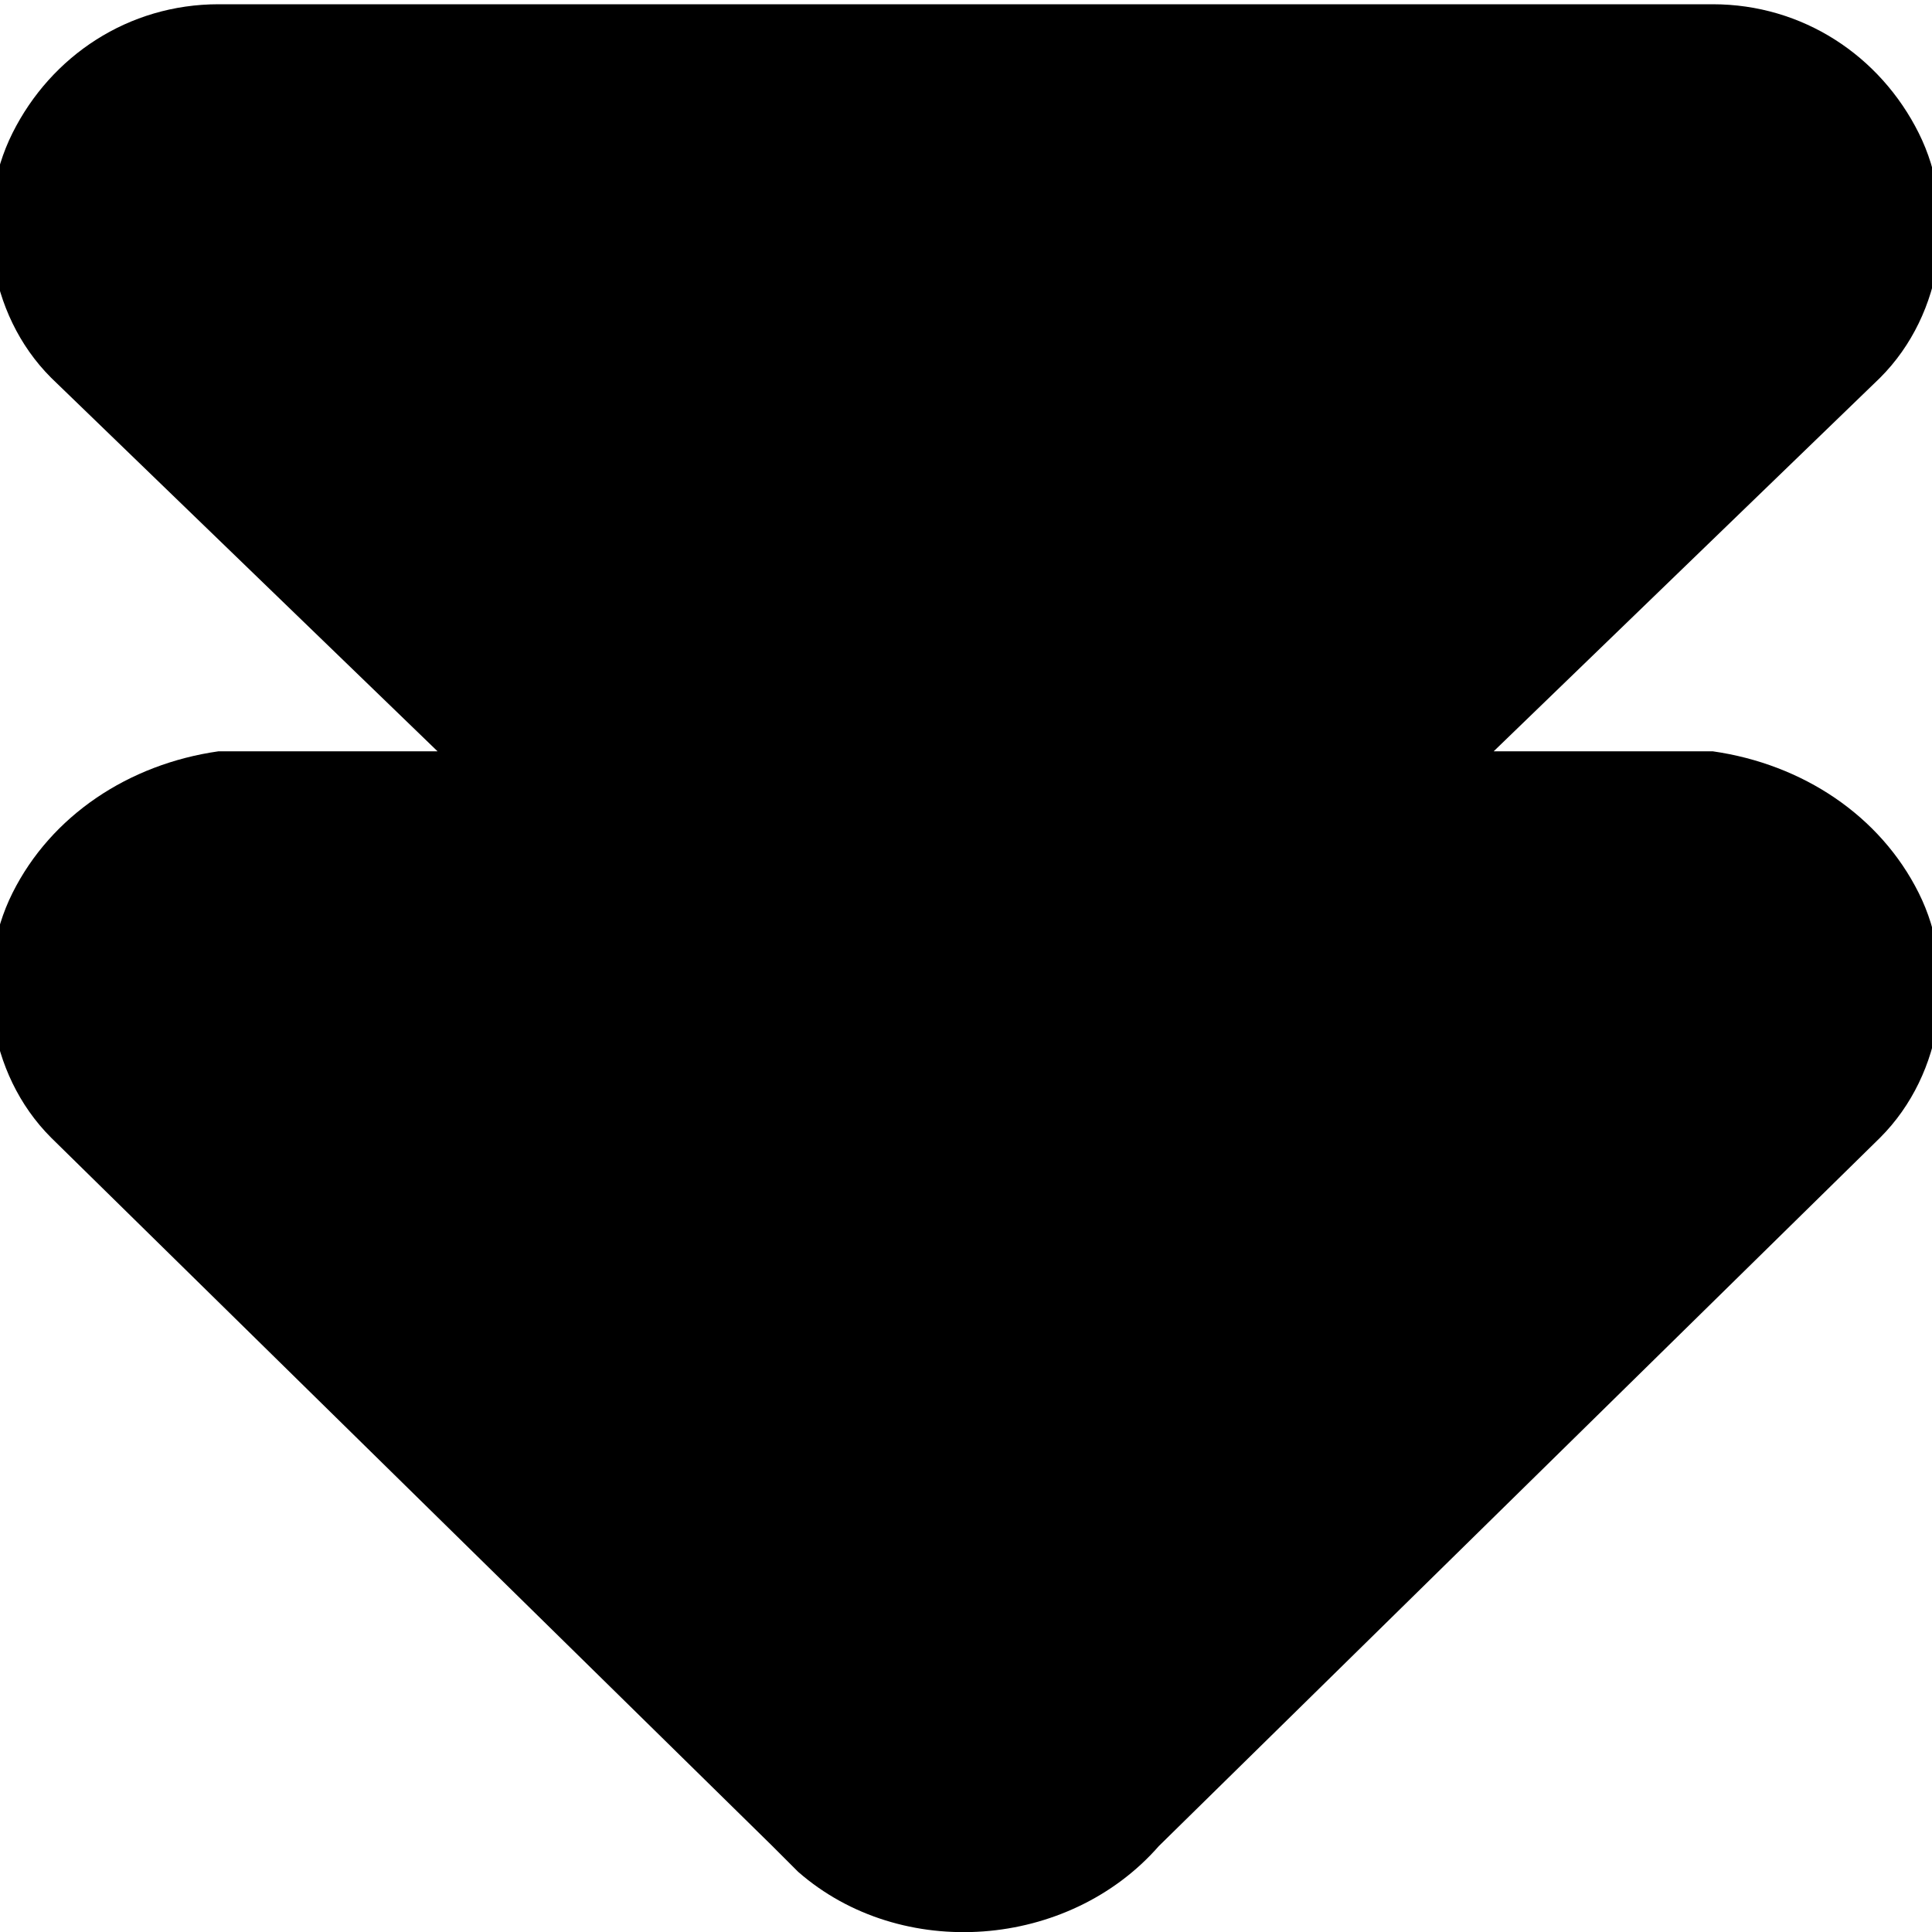 <?xml version="1.0" encoding="utf-8"?>
<!-- Generator: Adobe Illustrator 27.4.1, SVG Export Plug-In . SVG Version: 6.00 Build 0)  -->
<svg version="1.1" id="Layer_1" xmlns="http://www.w3.org/2000/svg" xmlns:xlink="http://www.w3.org/1999/xlink" x="0px" y="0px"
	 viewBox="0 0 15 15" style="enable-background:new 0 0 15 15;" xml:space="preserve">
<style type="text/css">
	.st0{fill-rule:evenodd;clip-rule:evenodd;}
</style>
<g id="Group_325" transform="translate(-74.603 -355.667)">
	<path class="st0" d="M89.5,362.6c0.3,0.6,0.2,1.4-0.3,1.9l-5.6,5.5c-0.7,0.8-2,0.9-2.8,0.2l-0.2-0.2l-5.6-5.5
		c-0.5-0.5-0.6-1.3-0.3-1.9c0.3-0.6,0.9-1,1.6-1.1H78l-3-2.9c-0.5-0.5-0.6-1.3-0.3-1.9c0.3-0.6,0.9-1,1.6-1h11.6
		c0.7,0,1.3,0.4,1.6,1c0.3,0.6,0.2,1.4-0.3,1.9l-3,2.9h1.7C88.6,361.6,89.2,362,89.5,362.6z"/>
</g>
</svg>
